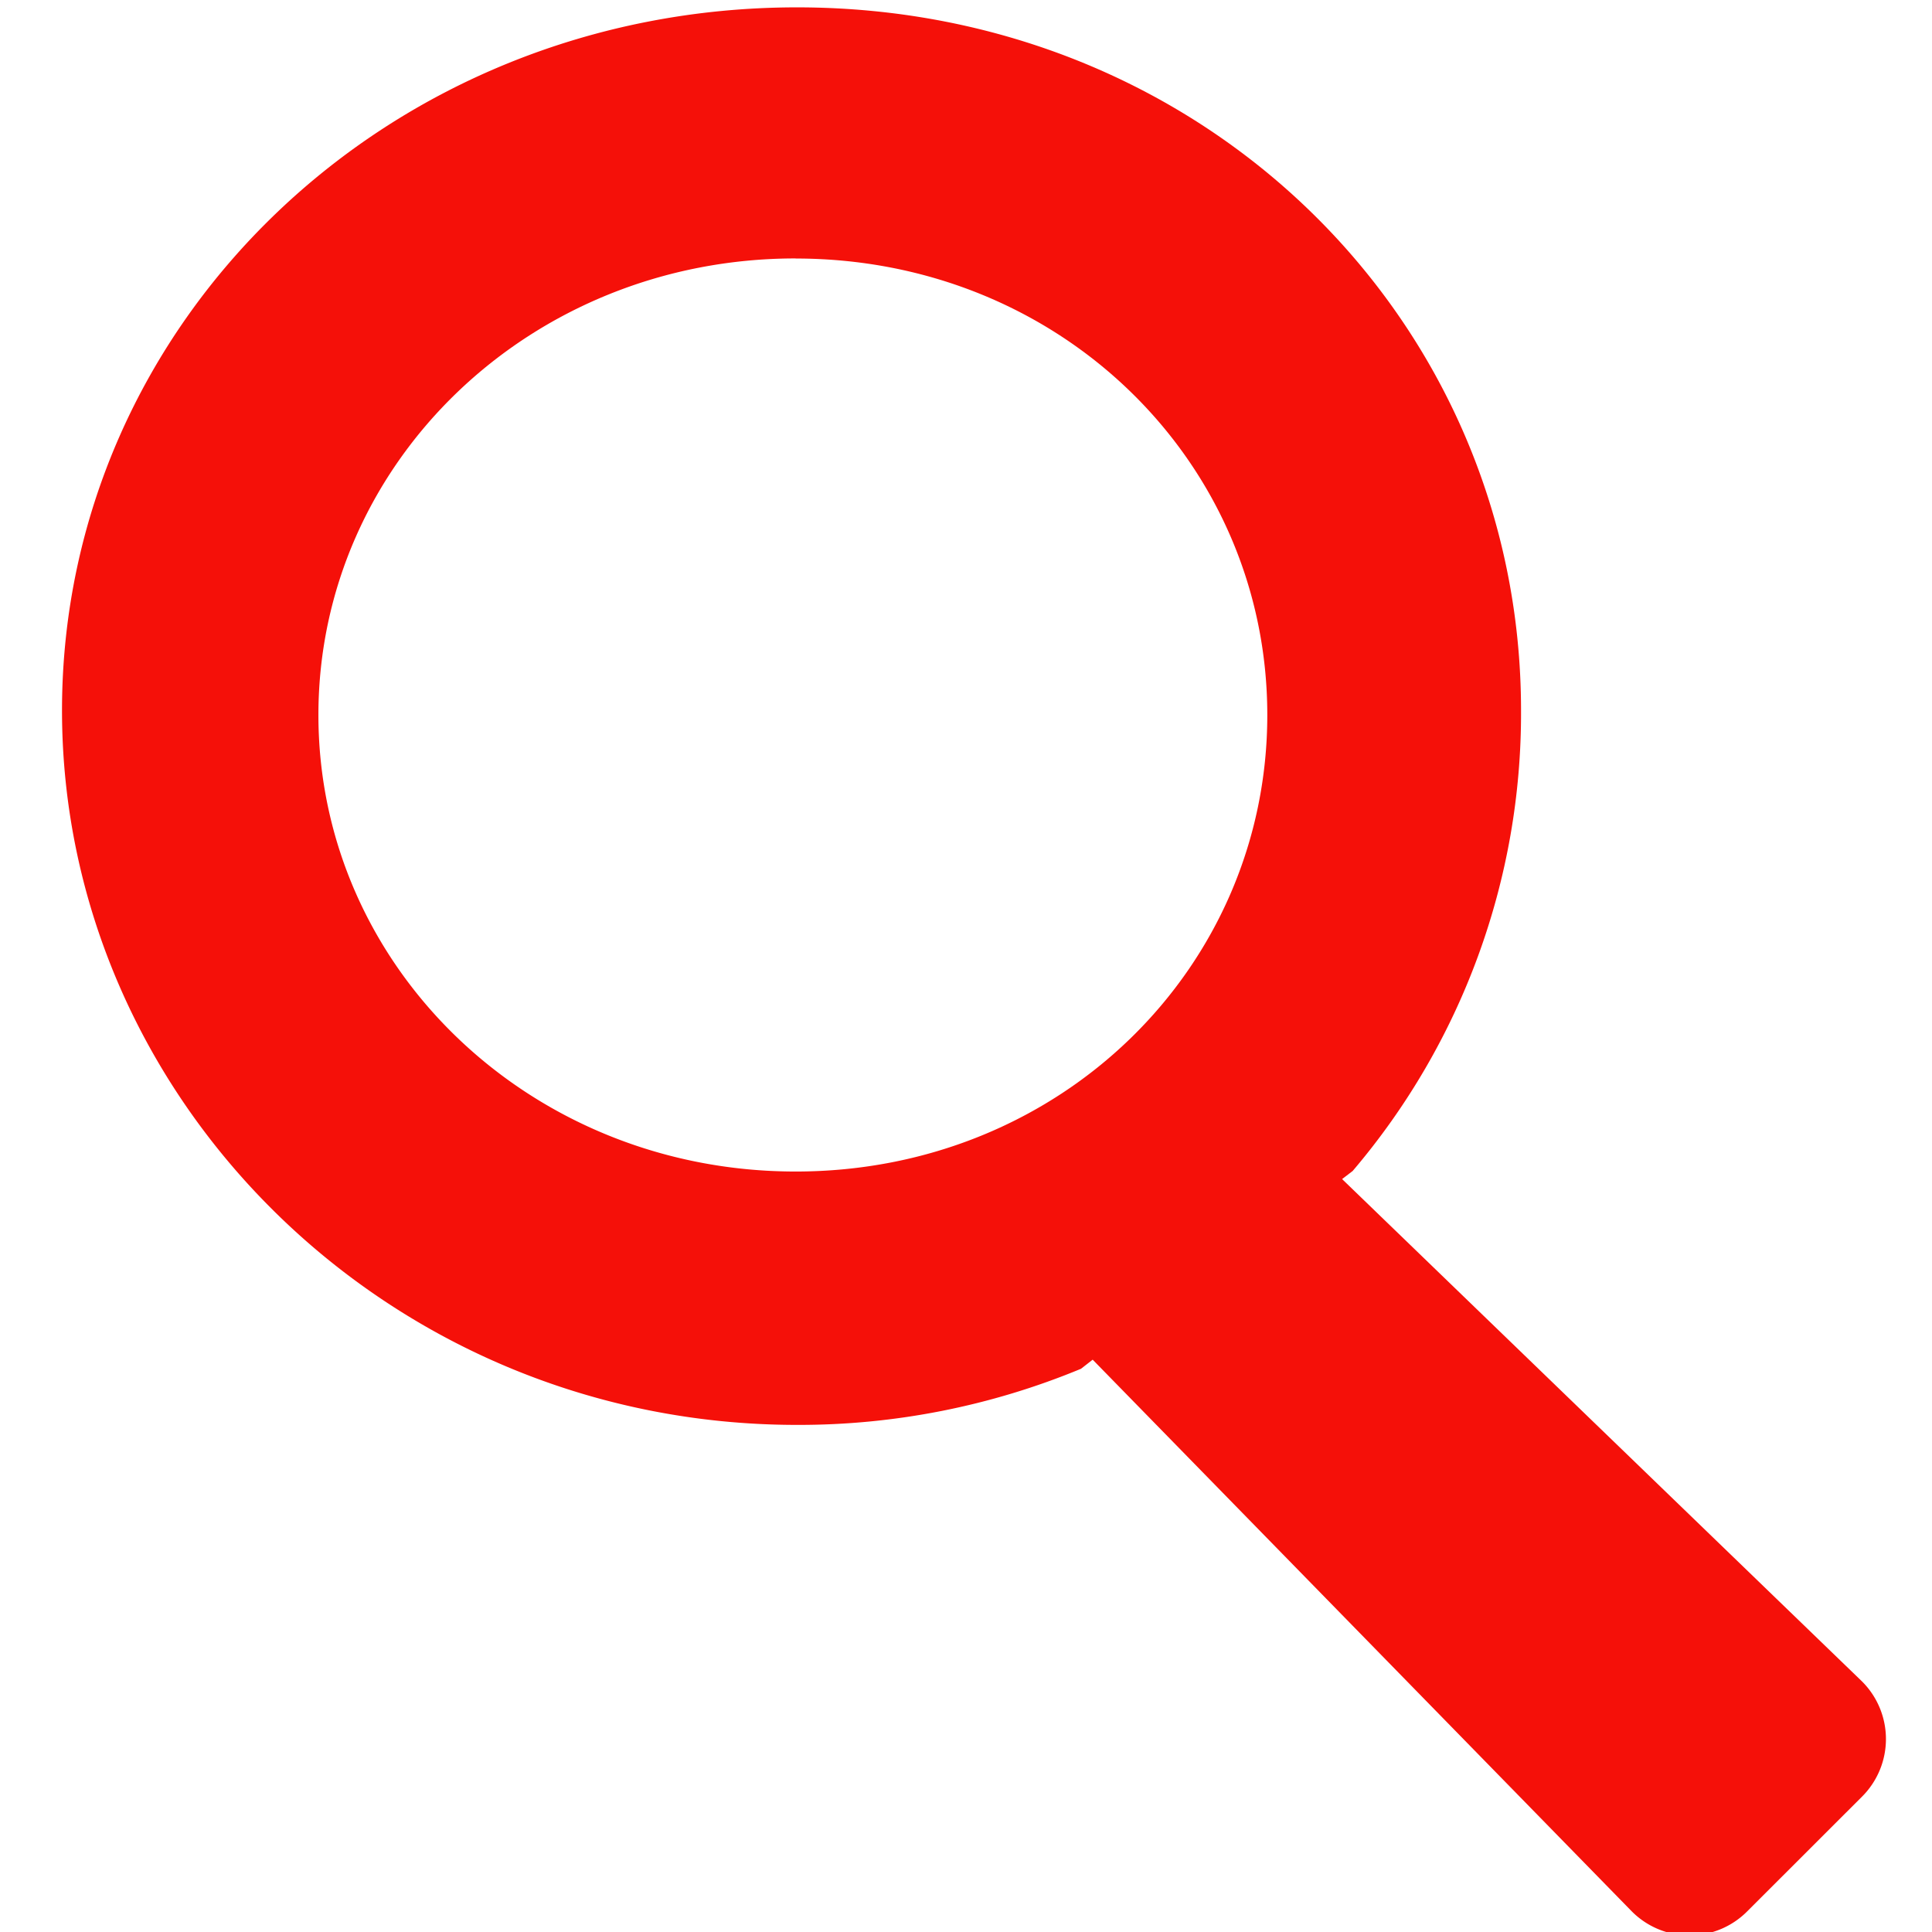 <svg xmlns="http://www.w3.org/2000/svg" xmlns:xlink="http://www.w3.org/1999/xlink" width="21" height="21">
  <defs>
    <path id="a" d="M1061.648 20.81c2.886 0 5.127 2.221 5.127 4.962 0 2.74-2.24 4.962-5.127 4.962-2.886 0-5.187-2.222-5.187-4.962 0-2.741 2.3-4.963 5.187-4.963zm6.055 9.918a7.67 7.67 0 0 0 1.83-5.006c0-4.22-3.425-7.642-7.87-7.642s-7.989 3.421-7.989 7.642c0 4.22 3.544 7.766 7.989 7.766a8.004 8.004 0 0 0 3.087-.61l.127-.099 5.862 5.999a.884.884 0 0 0 1.25 0l1.251-1.25a.884.884 0 0 0 0-1.251l-5.652-5.461z"/>
  </defs>
  <g transform="translate(-1053 -18)">
    <use fill="#f51009" xlink:href="#a"/>
  </g>
</svg>

